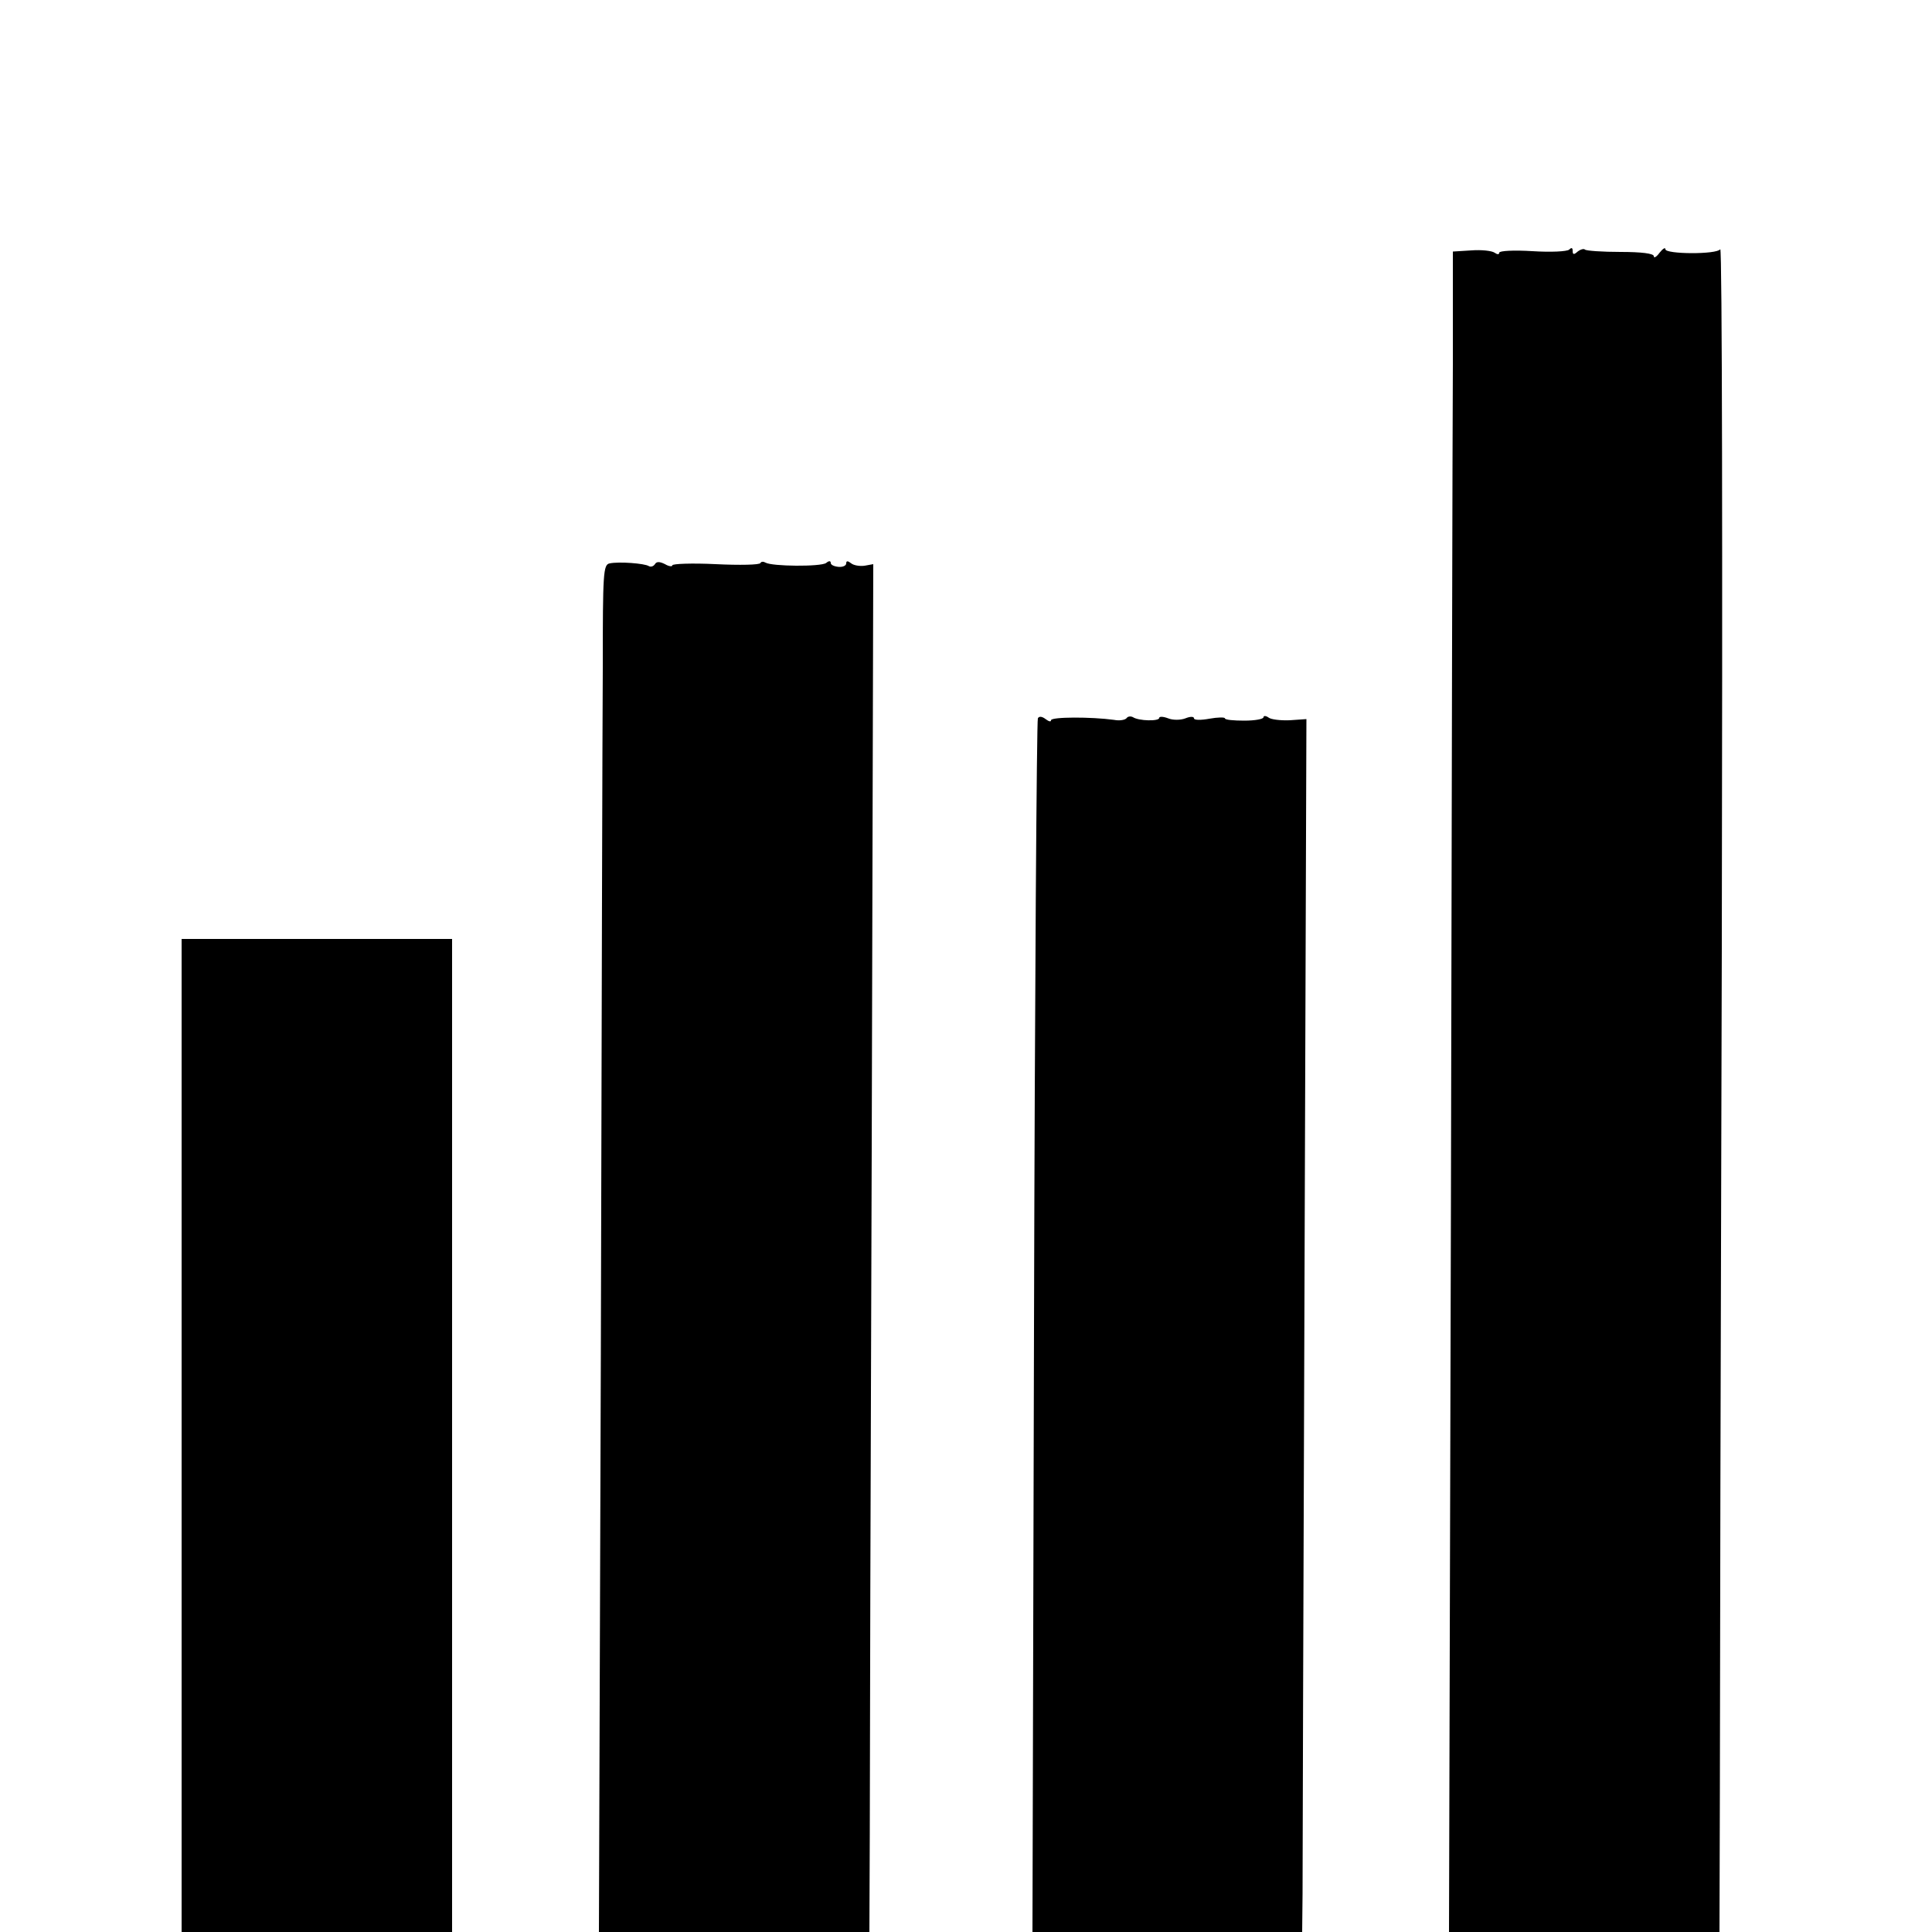 <?xml version="1.0" standalone="no"?>
<!DOCTYPE svg PUBLIC "-//W3C//DTD SVG 20010904//EN"
 "http://www.w3.org/TR/2001/REC-SVG-20010904/DTD/svg10.dtd">
<svg version="1.0" xmlns="http://www.w3.org/2000/svg"
 width="500pt" height="500pt" viewBox="0 0 500 500"
 preserveAspectRatio="xMidYMid meet">
<g transform="translate(0,500) scale(0.1,-0.1)"
fill="#000000" stroke="none">
<path d="M3808 4352 l-48 -3 0 -292 c-1 -161 -3 -1139 -5 -2174 l-5 -1883 350
0 350 0 1 363 c0 199 2 1181 5 2182 2 1001 1 1815 -4 1810 -9 -14 -142 -13
-142 0 0 6 -7 1 -15 -9 -8 -11 -15 -15 -15 -9 0 7 -32 11 -86 11 -47 0 -89 3
-92 6 -3 3 -11 1 -19 -5 -10 -9 -13 -8 -13 2 0 8 -3 9 -9 3 -6 -5 -47 -7 -95
-4 -48 3 -86 1 -86 -4 0 -5 -5 -5 -12 0 -7 5 -34 8 -60 6z"/>
<path d="M1578 3542 c-17 -3 -18 -24 -18 -270 -1 -147 -3 -943 -5 -1769 l-5
-1503 350 0 350 0 1 258 c0 141 2 938 5 1769 l4 1513 -22 -4 c-13 -2 -29 1
-35 6 -9 7 -13 7 -13 0 0 -6 -9 -10 -20 -9 -11 1 -20 5 -20 10 0 6 -5 6 -12 0
-14 -10 -140 -9 -157 1 -5 3 -11 3 -13 -1 -1 -5 -54 -6 -116 -3 -61 3 -112 1
-112 -3 0 -4 -9 -3 -19 3 -14 7 -22 7 -26 0 -4 -6 -11 -8 -16 -5 -11 7 -77 12
-101 7z"/>
<path d="M2686 3141 c-3 -5 -8 -714 -10 -1575 l-4 -1566 349 0 349 0 1 98 c0
53 2 759 5 1569 l5 1472 -43 -3 c-24 -1 -49 2 -55 7 -7 5 -13 5 -13 1 0 -5
-22 -9 -50 -9 -27 0 -50 2 -50 6 0 3 -18 3 -40 -1 -22 -4 -40 -4 -40 1 0 5
-10 5 -22 0 -13 -5 -33 -5 -45 0 -13 5 -23 5 -23 1 0 -9 -53 -8 -68 2 -6 3
-13 2 -16 -2 -3 -5 -18 -8 -33 -5 -58 8 -163 8 -163 -1 0 -5 -6 -3 -14 3 -9 7
-17 8 -20 2z"/>
<path d="M470 1285 l0 -1285 350 0 350 0 0 1285 0 1285 -350 0 -350 0 0 -1285z"/>
</g>
</svg>
